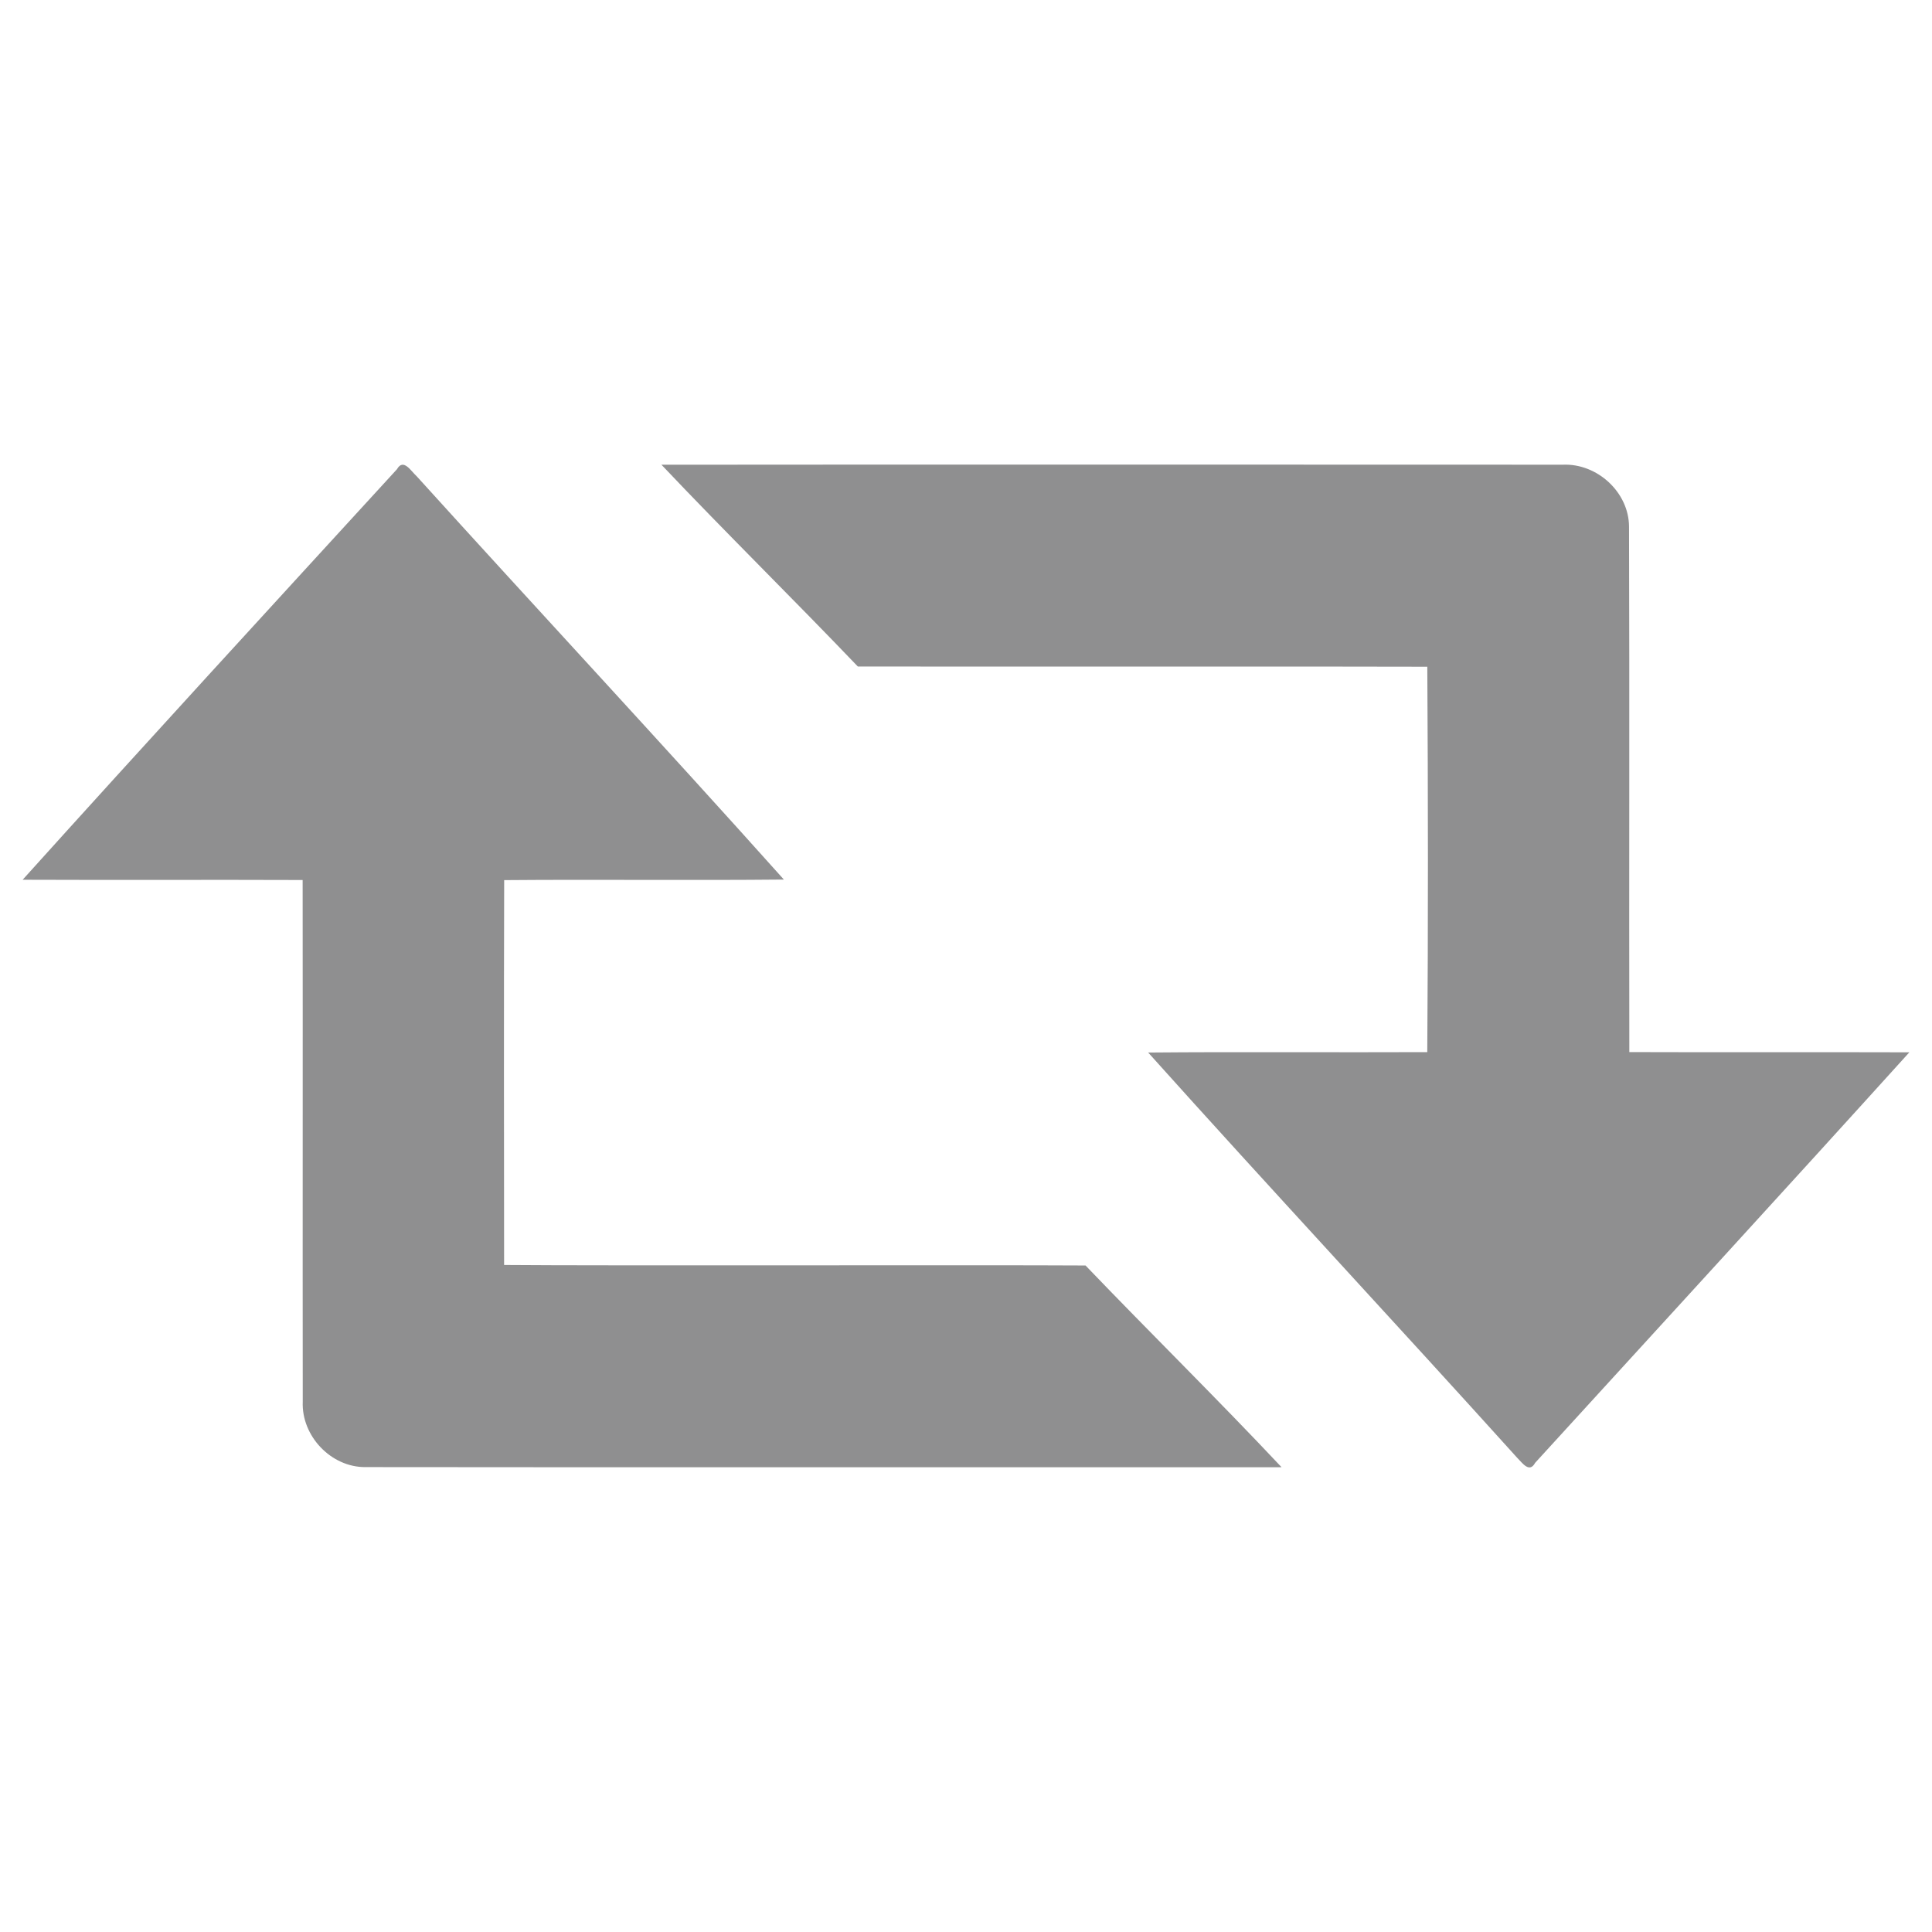 <svg height="512" viewBox="0 0 512 512" width="512" xmlns="http://www.w3.org/2000/svg"><path d="m175.292 123.158c55.974-.059 182.935-.039 238.896-.009 9.062-.385 17.491 7.286 17.521 16.426.158 46.409-.01 92.828.079 139.236 24.737.089 49.475-.02 74.212.06-32.91 36.401-66.107 72.547-99.176 108.8-1.519 2.8-3.354.049-4.753-1.341-32.438-35.948-65.467-71.363-97.796-107.4 24.658-.216 49.307 0 73.966-.108.246-34.045.216-68.1.009-102.135-26.64-.108-124.279.01-150.919-.059-17.184-17.975-34.942-35.407-52.039-53.47zm-70.095 1.196c1.716-3.026 3.697.483 5.236 1.864 32.339 35.711 65.181 70.979 97.303 106.877-24.708.247-49.416-.06-74.124.148-.098 33.995-.049 67.991-.019 101.986 26.709.237 127.365-.03 154.084.138 17.195 17.935 34.933 35.356 51.95 53.459-56.269 0-186.484.049-242.752-.03-9.129.09-17.017-8.242-16.643-17.322-.05-46.093.029-92.177-.029-138.261-24.737-.099-49.466.04-74.203-.068 32.852-36.451 66.049-72.606 99.197-108.791z" fill="#8f8f90"/></svg>